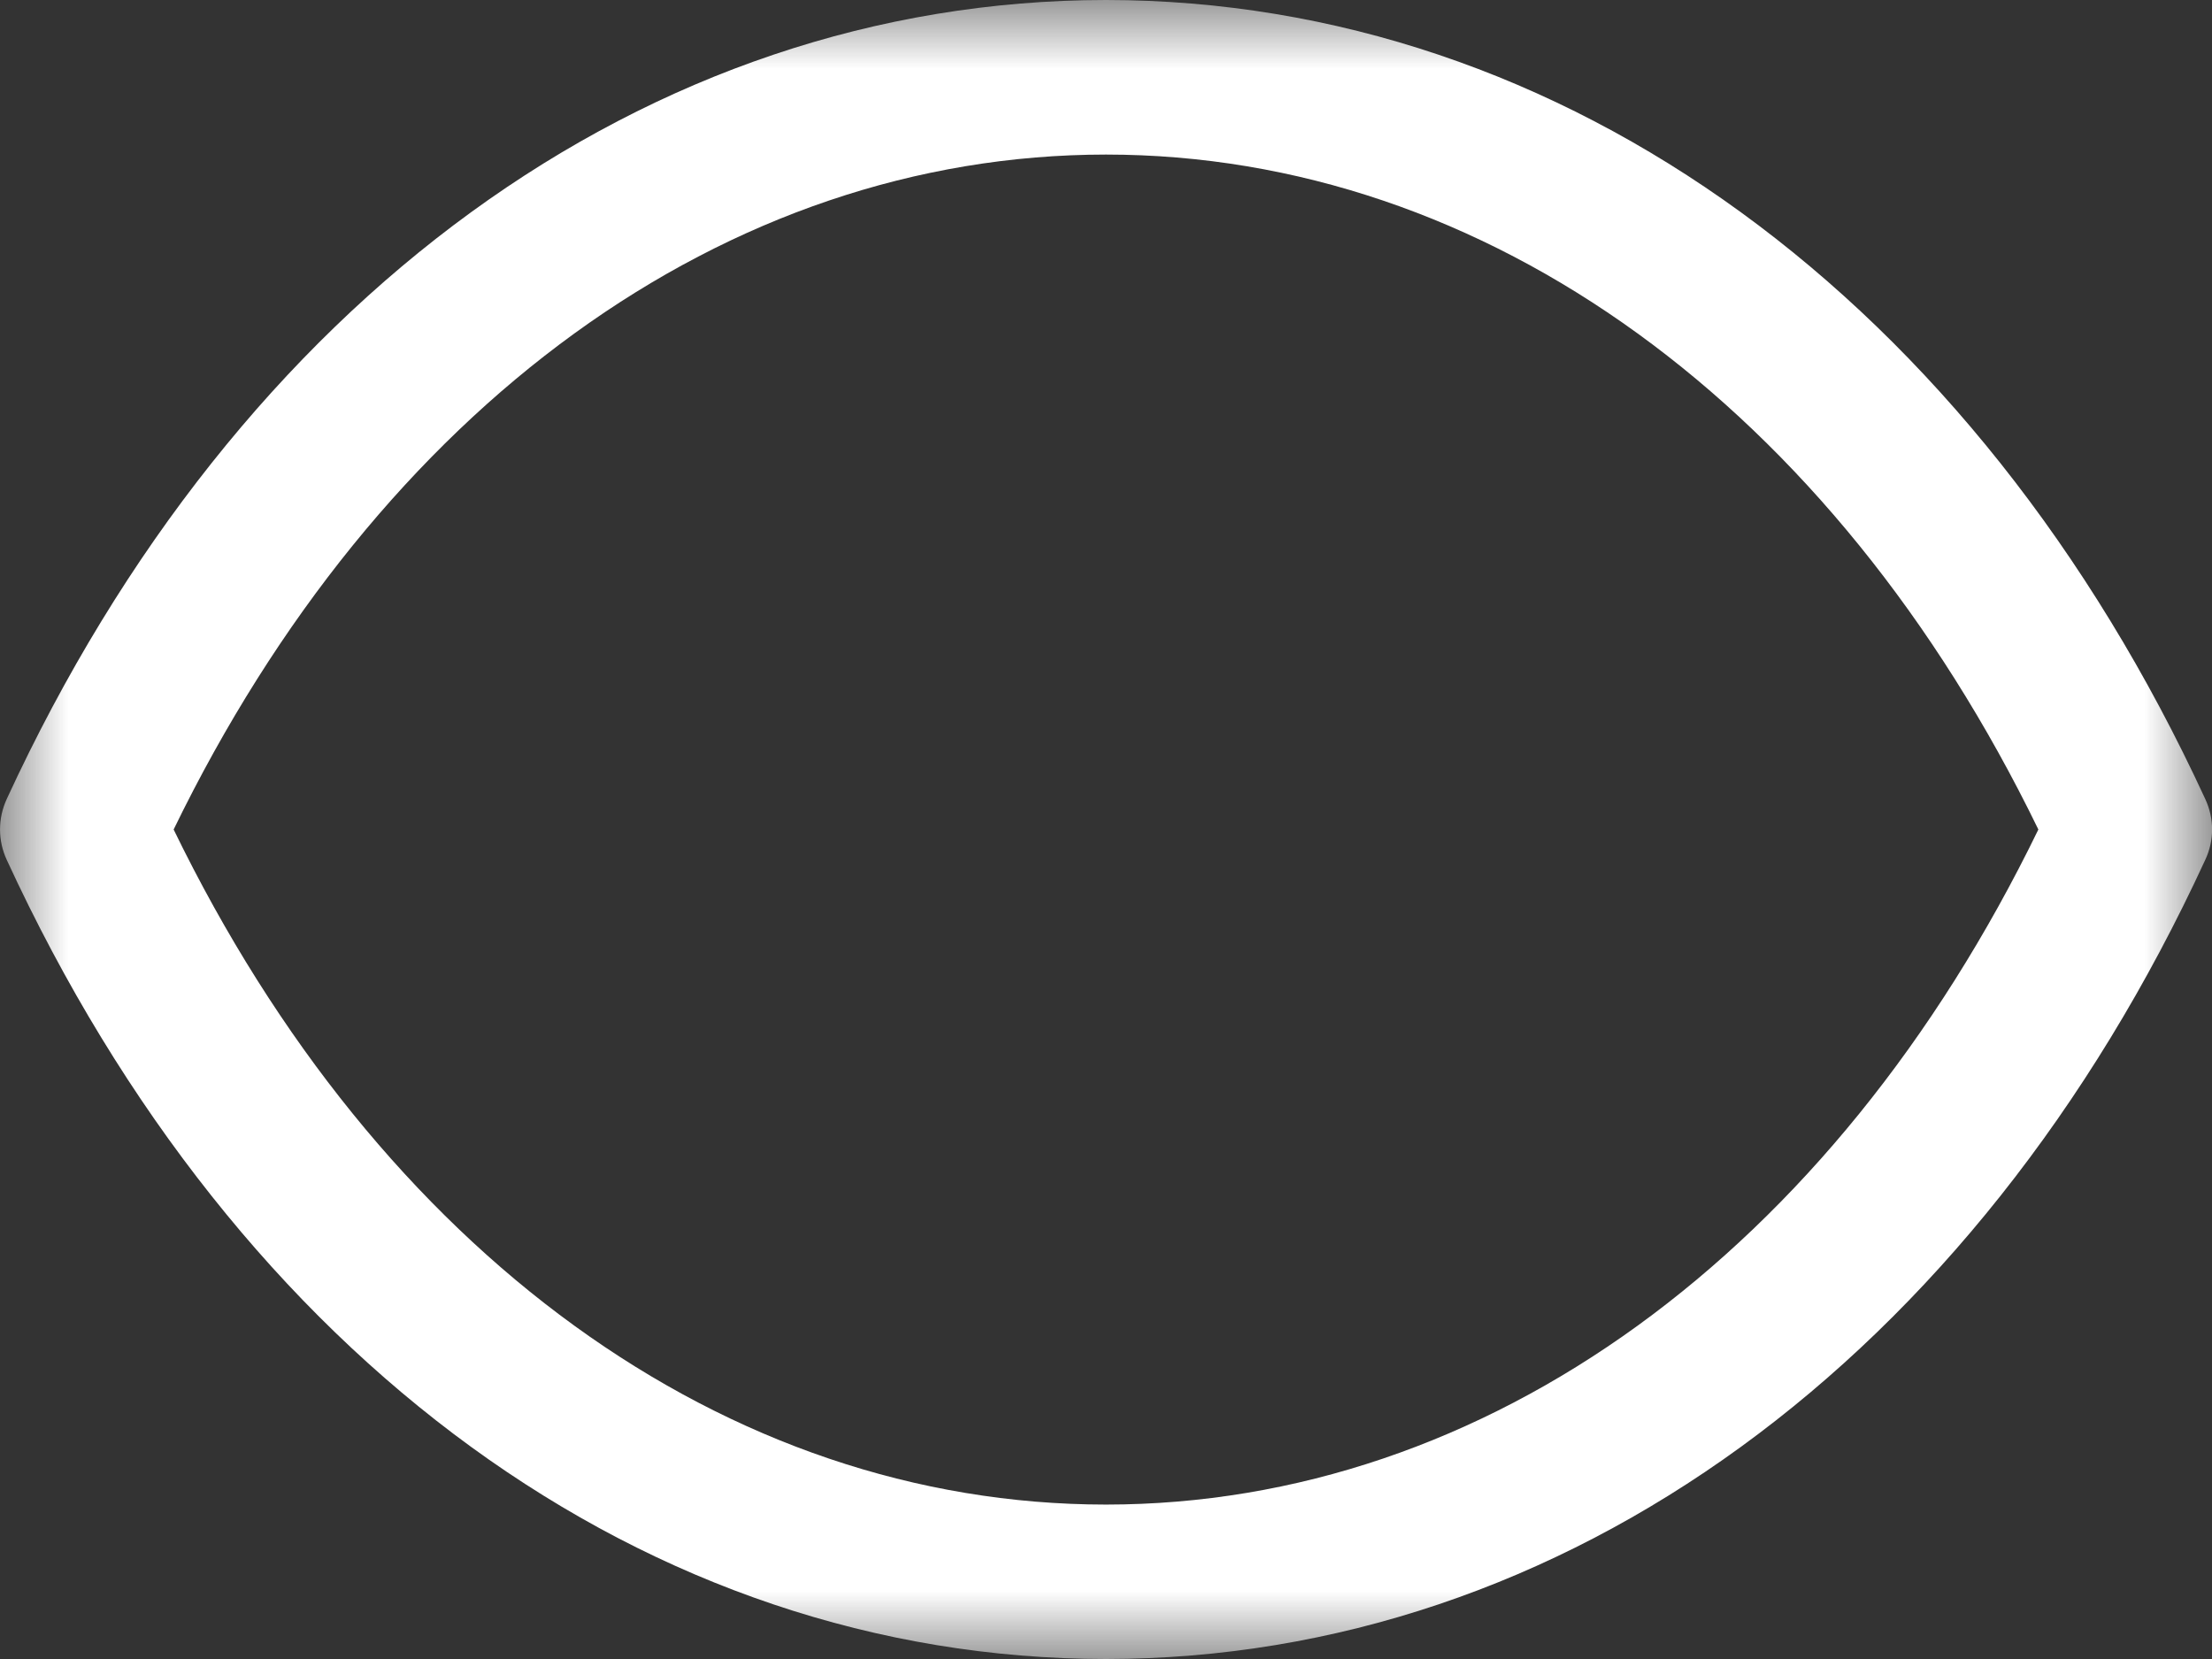 <svg width="16" height="12" viewBox="0 0 16 12" fill="none" xmlns="http://www.w3.org/2000/svg">
<rect x="0" y="0" width="16" height="12" fill="#333333" stroke="none"/>
<mask id="mask0_2910_1208" style="mask-type:luminance" maskUnits="userSpaceOnUse" x="0" y="0" width="16" height="13">
<path fill-rule="evenodd" clip-rule="evenodd" d="M0 0H16V12H0V0Z" fill="white"/>
</mask>
<g mask="url(#mask0_2910_1208)">
<path fill-rule="evenodd" clip-rule="evenodd" d="M1.256 6C2.744 9.062 5.25 10.882 8 10.883C10.749 10.882 13.256 9.062 14.744 6C13.256 2.939 10.749 1.119 8 1.118C5.251 1.119 2.744 2.939 1.256 6V6ZM8.001 12H7.998H7.997C4.689 11.998 1.717 9.838 0.049 6.22C-0.016 6.08 -0.016 5.92 0.049 5.779C1.717 2.163 4.689 0.003 7.997 0C7.999 -0 7.999 -0 8 0C8.001 -0 8.001 -0 8.002 0C11.311 0.003 14.282 2.163 15.951 5.779C16.017 5.92 16.017 6.08 15.951 6.22C14.283 9.838 11.311 11.998 8.002 12H8.001Z" fill="white"/>
</g>
</svg>
